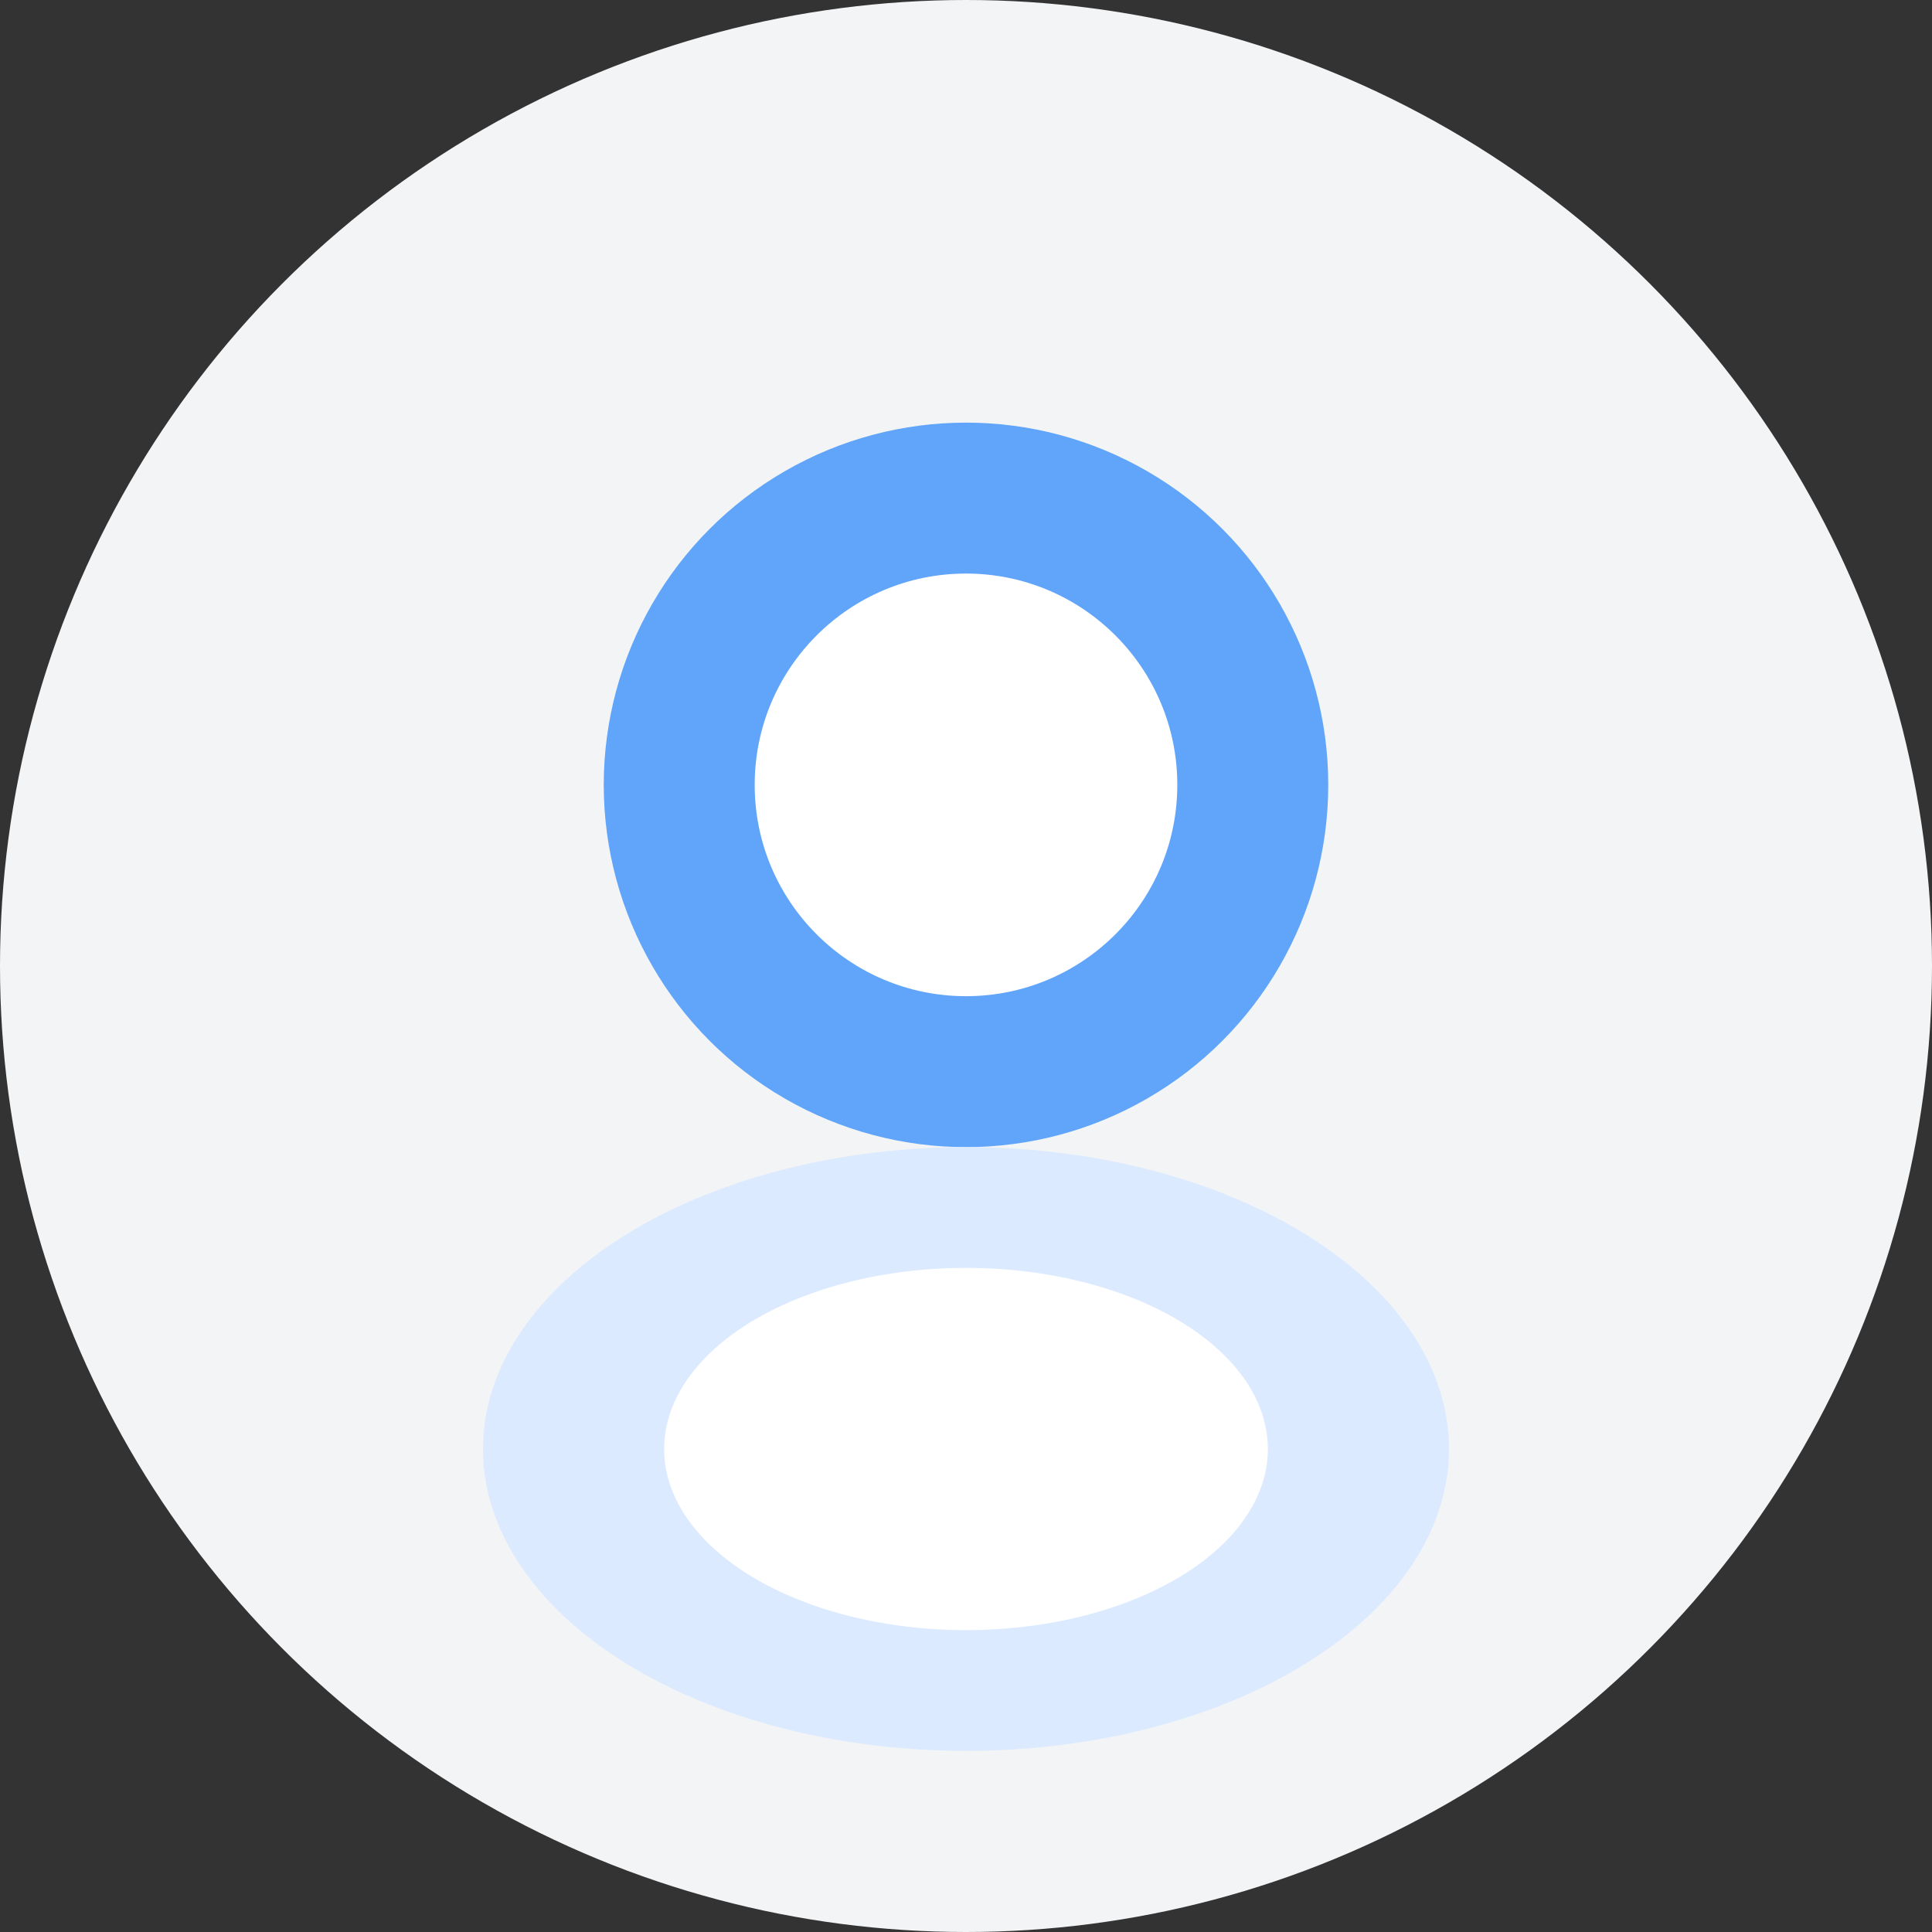 <svg xmlns="http://www.w3.org/2000/svg" viewBox="0 0 64 64" fill="none">
  <rect x="0" y="0" width="64" height="64" fill="#333333" stroke="none"/>
  <circle cx="32" cy="32" r="32" fill="#F3F4F6"/>
  <circle cx="32" cy="26" r="12" fill="#60A5FA"/>
  <ellipse cx="32" cy="48" rx="16" ry="10" fill="#DBEAFE"/>
  <circle cx="32" cy="26" r="7" fill="#fff"/>
  <ellipse cx="32" cy="48" rx="10" ry="6" fill="#fff"/>
</svg>
